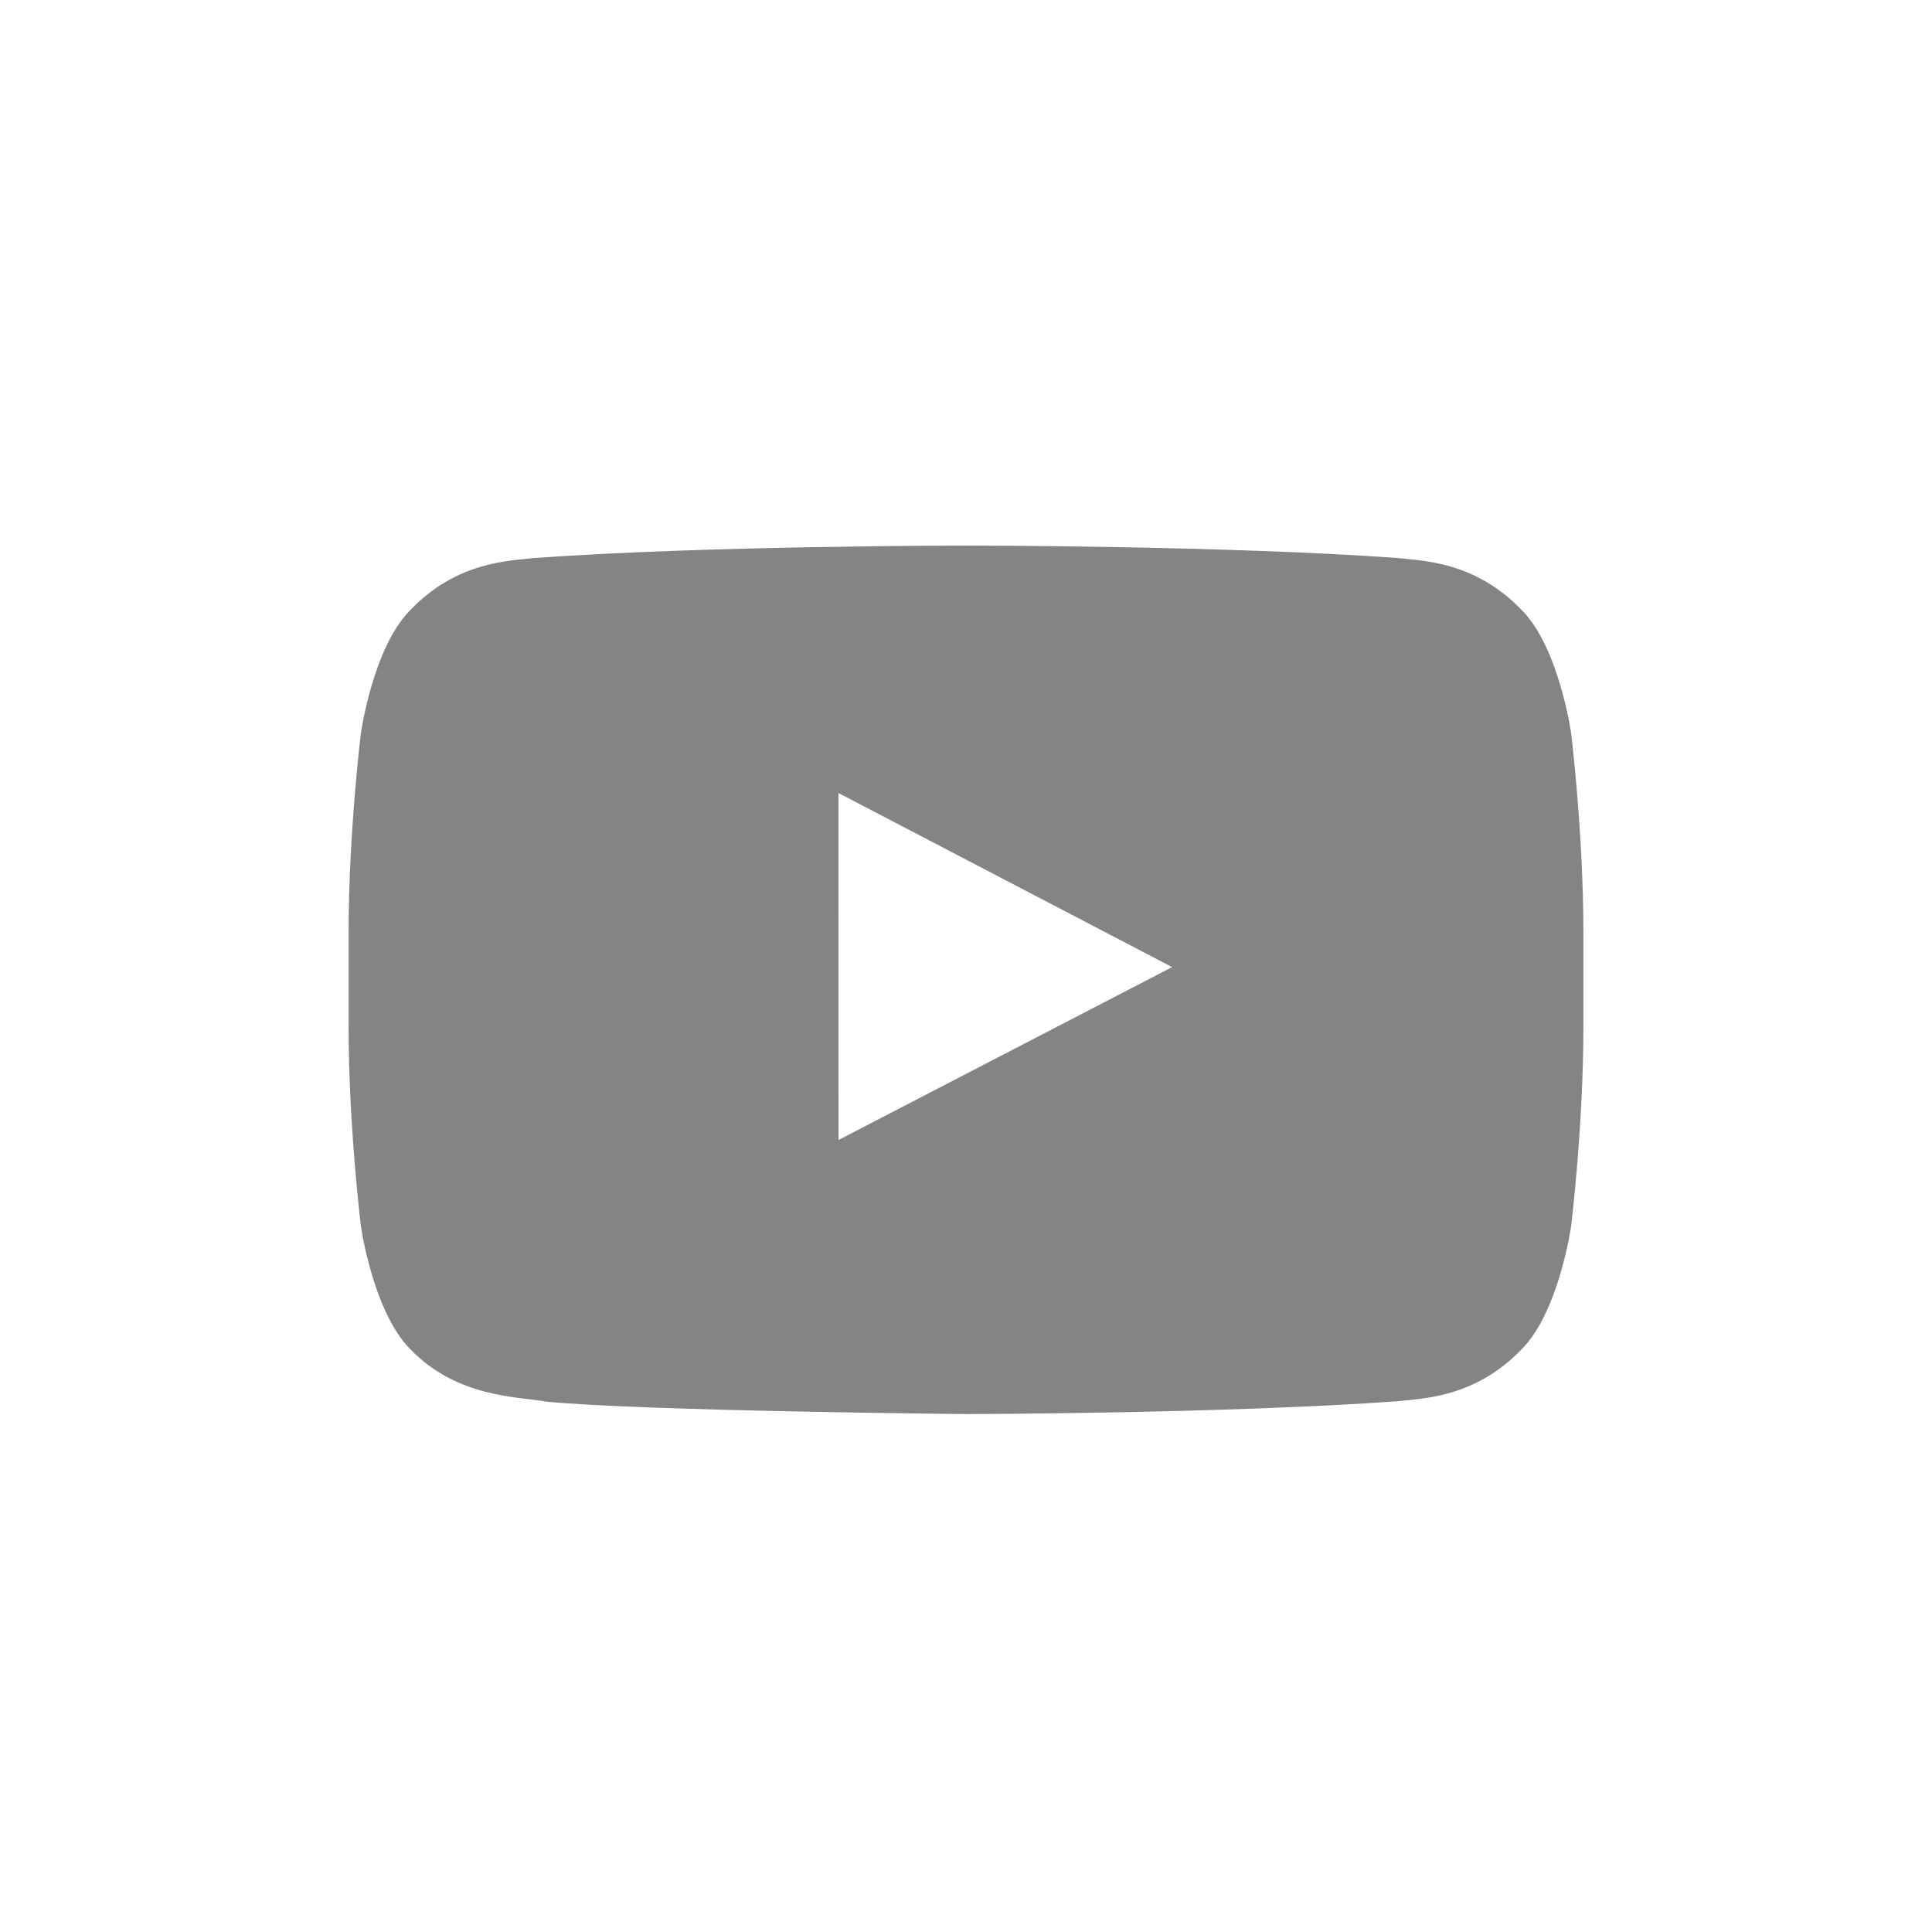<?xml version="1.0" ?><svg height="60px" version="1.1" viewBox="0 0 60 60" width="60px" xmlns="http://www.w3.org/2000/svg" xmlns:sketch="http://www.bohemiancoding.com/sketch/ns" xmlns:xlink="http://www.w3.org/1999/xlink"><title/><desc/><defs/><g fill="none" fill-rule="evenodd" id="black" stroke="none" stroke-width="1"><g id="slice" transform="translate(-500, -100)"/><g fill="#848484" id="youtube" transform="translate(10, 16)"><path d="M38.792,6.762 C38.792,6.762 38.417,4.119 37.267,2.955 C35.809,1.428 34.174,1.421 33.425,1.331 C28.058,0.943 20.009,0.943 20.009,0.943 L19.991,0.943 C19.991,0.943 11.942,0.943 6.575,1.331 C5.826,1.421 4.192,1.428 2.733,2.955 C1.583,4.119 1.209,6.762 1.209,6.762 C1.209,6.762 0.826,9.865 0.826,12.968 L0.826,15.878 C0.826,18.981 1.209,22.084 1.209,22.084 C1.209,22.084 1.583,24.727 2.733,25.891 C4.192,27.418 6.108,27.369 6.962,27.529 C10.03,27.824 20,27.915 20,27.915 C20,27.915 28.058,27.903 33.425,27.515 C34.174,27.425 35.809,27.418 37.267,25.891 C38.417,24.727 38.792,22.084 38.792,22.084 C38.792,22.084 39.174,18.981 39.174,15.878 L39.174,12.968 C39.174,9.865 38.792,6.762 38.792,6.762 Z M16.041,19.403 L16.039,8.628 L26.401,14.034 L16.041,19.403 Z" id="Fill-195"/></g></g></svg>